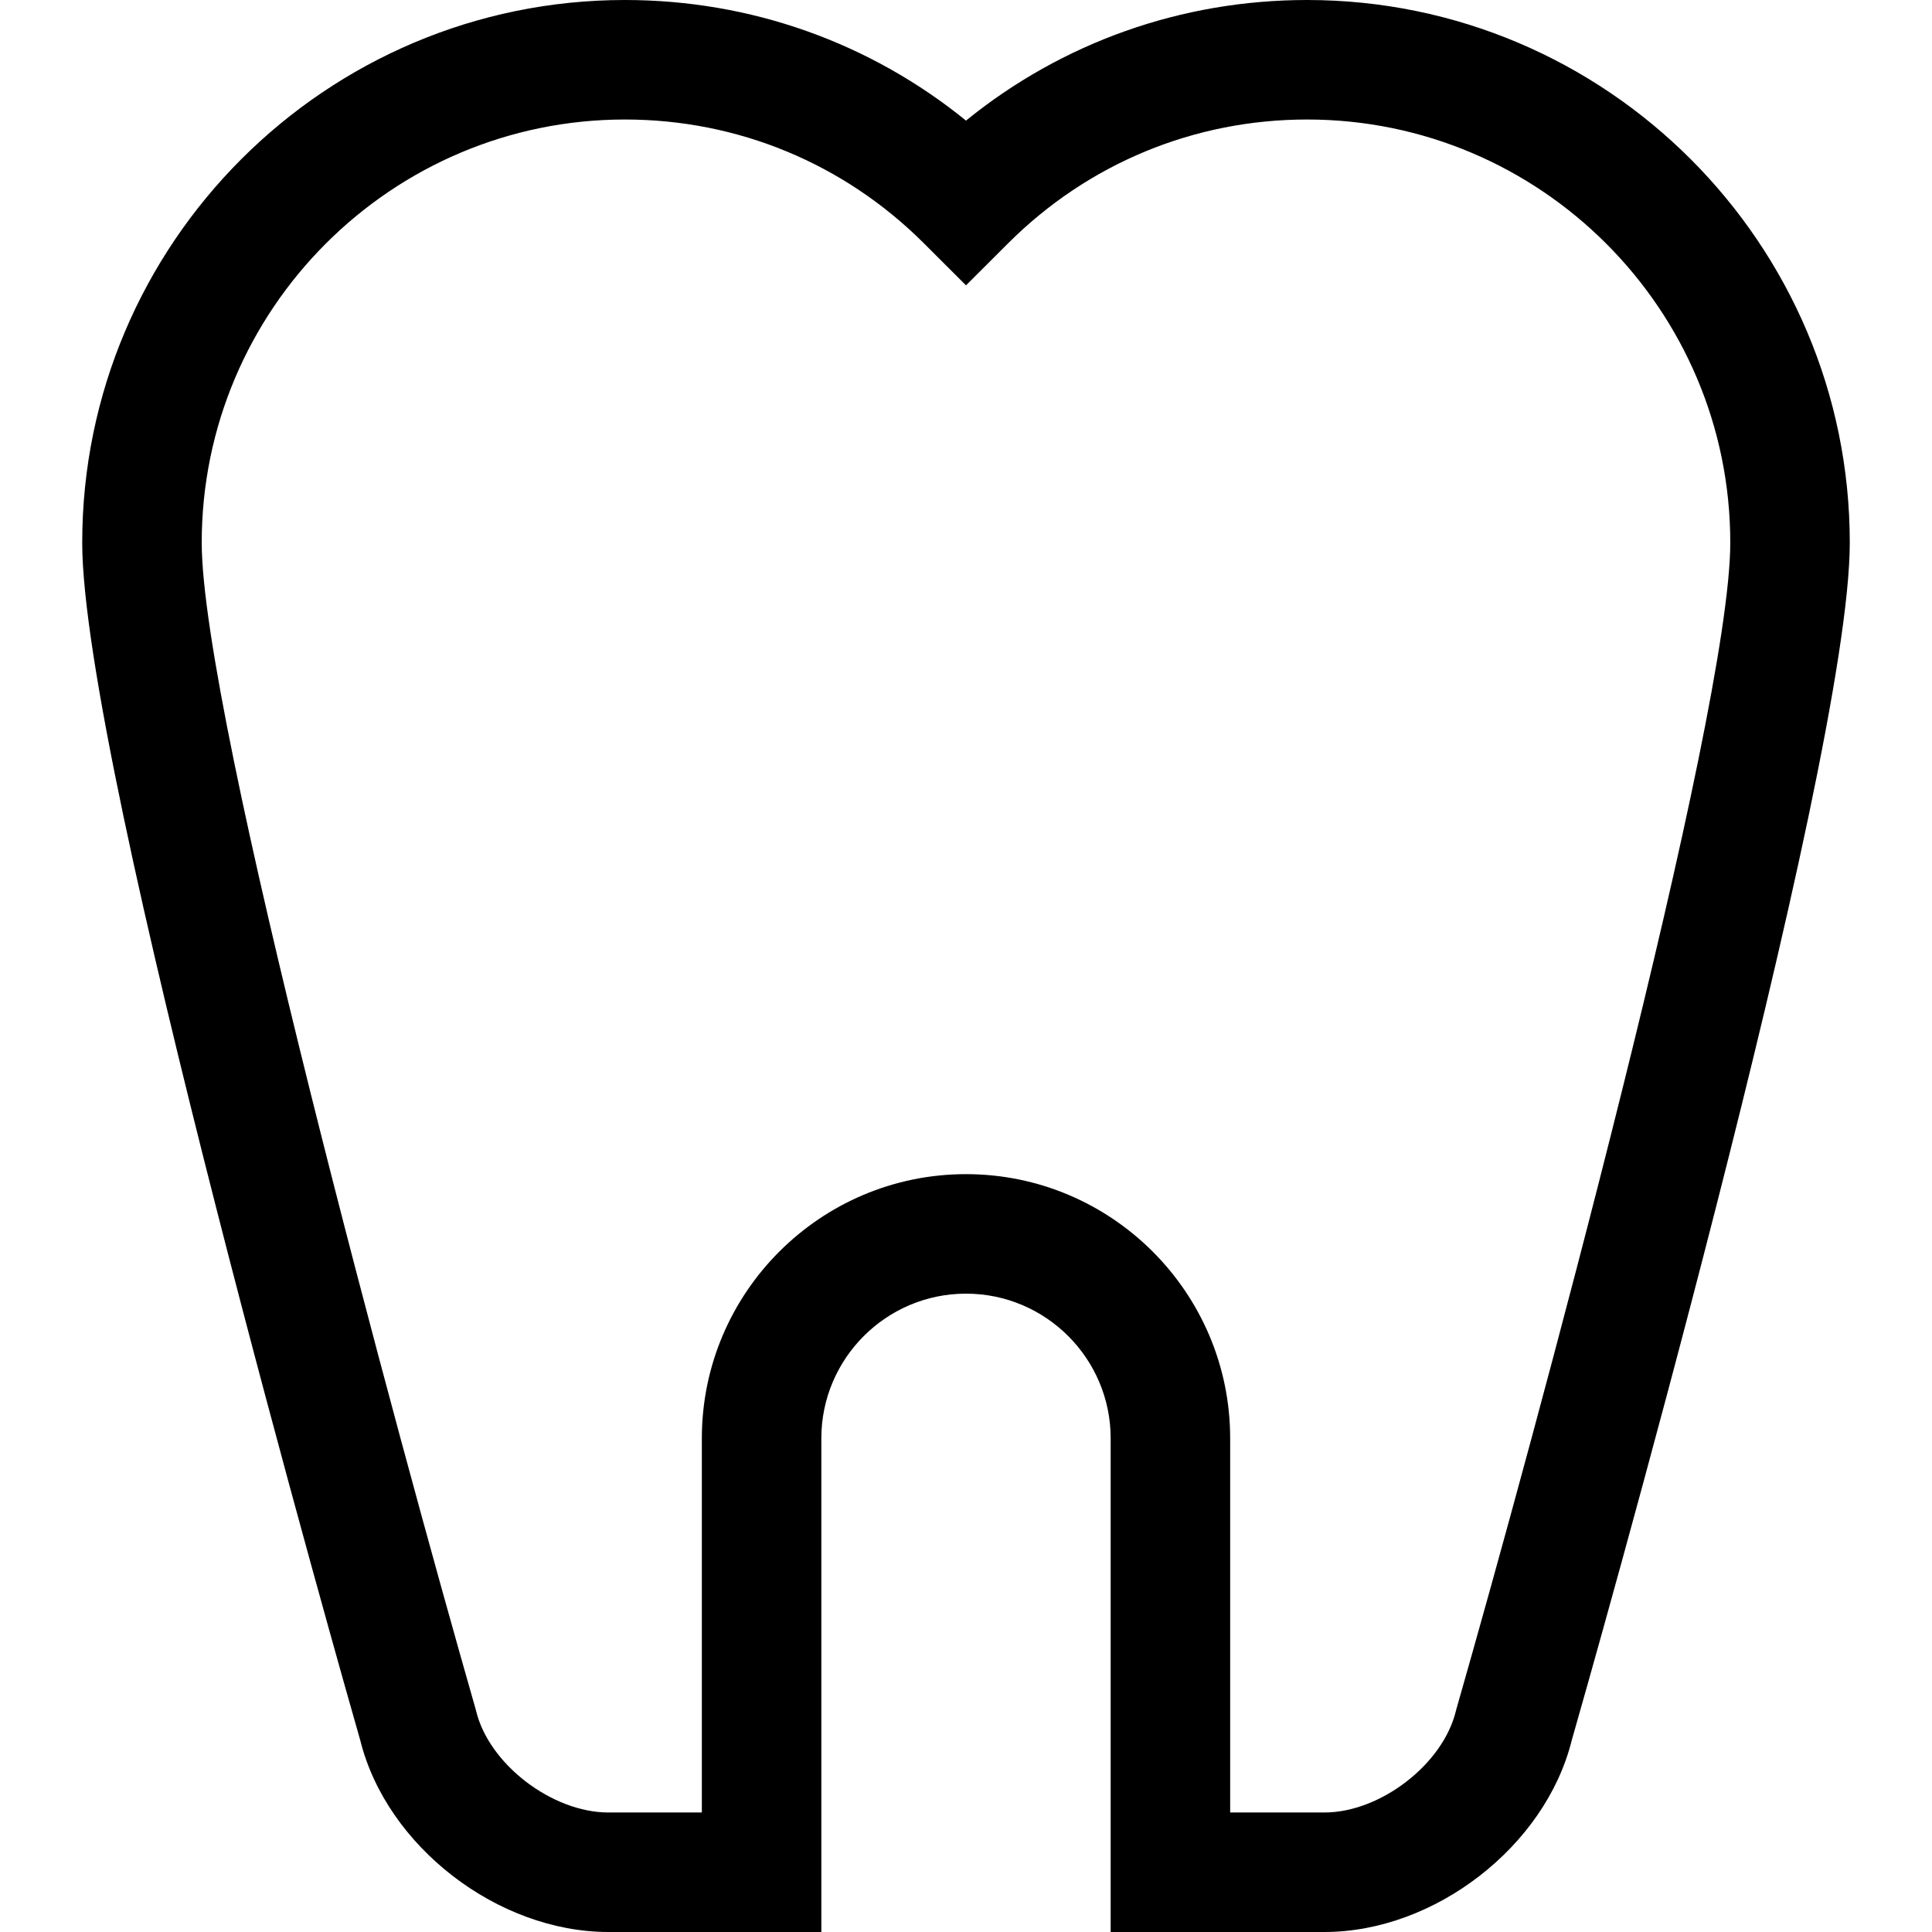 <?xml version="1.0" encoding="iso-8859-1"?>
<!-- Generator: Adobe Illustrator 19.0.0, SVG Export Plug-In . SVG Version: 6.00 Build 0)  -->
<svg version="1.1" id="Layer_1" xmlns="http://www.w3.org/2000/svg" xmlns:xlink="http://www.w3.org/1999/xlink" x="0px" y="0px"
	 viewBox="0 0 485 485" style="enable-background:new 0 0 485 485;" xml:space="preserve">
<g>
	<path d="M328.127,0C296.59,0,266.675,10.659,242.5,30.274C218.326,10.659,188.411,0,156.874,0
		C81.754,0,20.639,61.114,20.639,136.234c0,56.007,65.984,287.321,69.81,300.684C97.051,463.462,124.918,485,152.748,485h53.438
		V361.067c0-20.023,16.291-36.314,36.314-36.314c20.023,0,36.314,16.291,36.314,36.314V485h53.656
		c27.711,0,55.48-21.539,62.08-48.083c3.833-13.386,69.81-244.621,69.81-300.683C464.361,61.114,403.246,0,328.127,0z
		 M365.633,428.929l-0.161,0.611c-3.22,13.325-18.949,25.46-33.001,25.46h-23.656v-93.933c0-36.565-29.749-66.314-66.314-66.314
		c-36.566,0-66.314,29.749-66.314,66.314V455h-23.438c-14.167,0-30-12.136-33.22-25.46l-0.161-0.61
		c-19.116-66.701-68.728-249.311-68.728-292.695C50.639,77.656,98.296,30,156.874,30c28.321,0,54.968,11.028,75.03,31.052
		L242.5,71.629l10.597-10.576C273.159,41.028,299.806,30,328.127,30c58.577,0,106.233,47.656,106.233,106.234
		C434.361,179.66,384.749,362.242,365.633,428.929z"/>
</g>
<g>
</g>
<g>
</g>
<g>
</g>
<g>
</g>
<g>
</g>
<g>
</g>
<g>
</g>
<g>
</g>
<g>
</g>
<g>
</g>
<g>
</g>
<g>
</g>
<g>
</g>
<g>
</g>
<g>
</g>
</svg>
